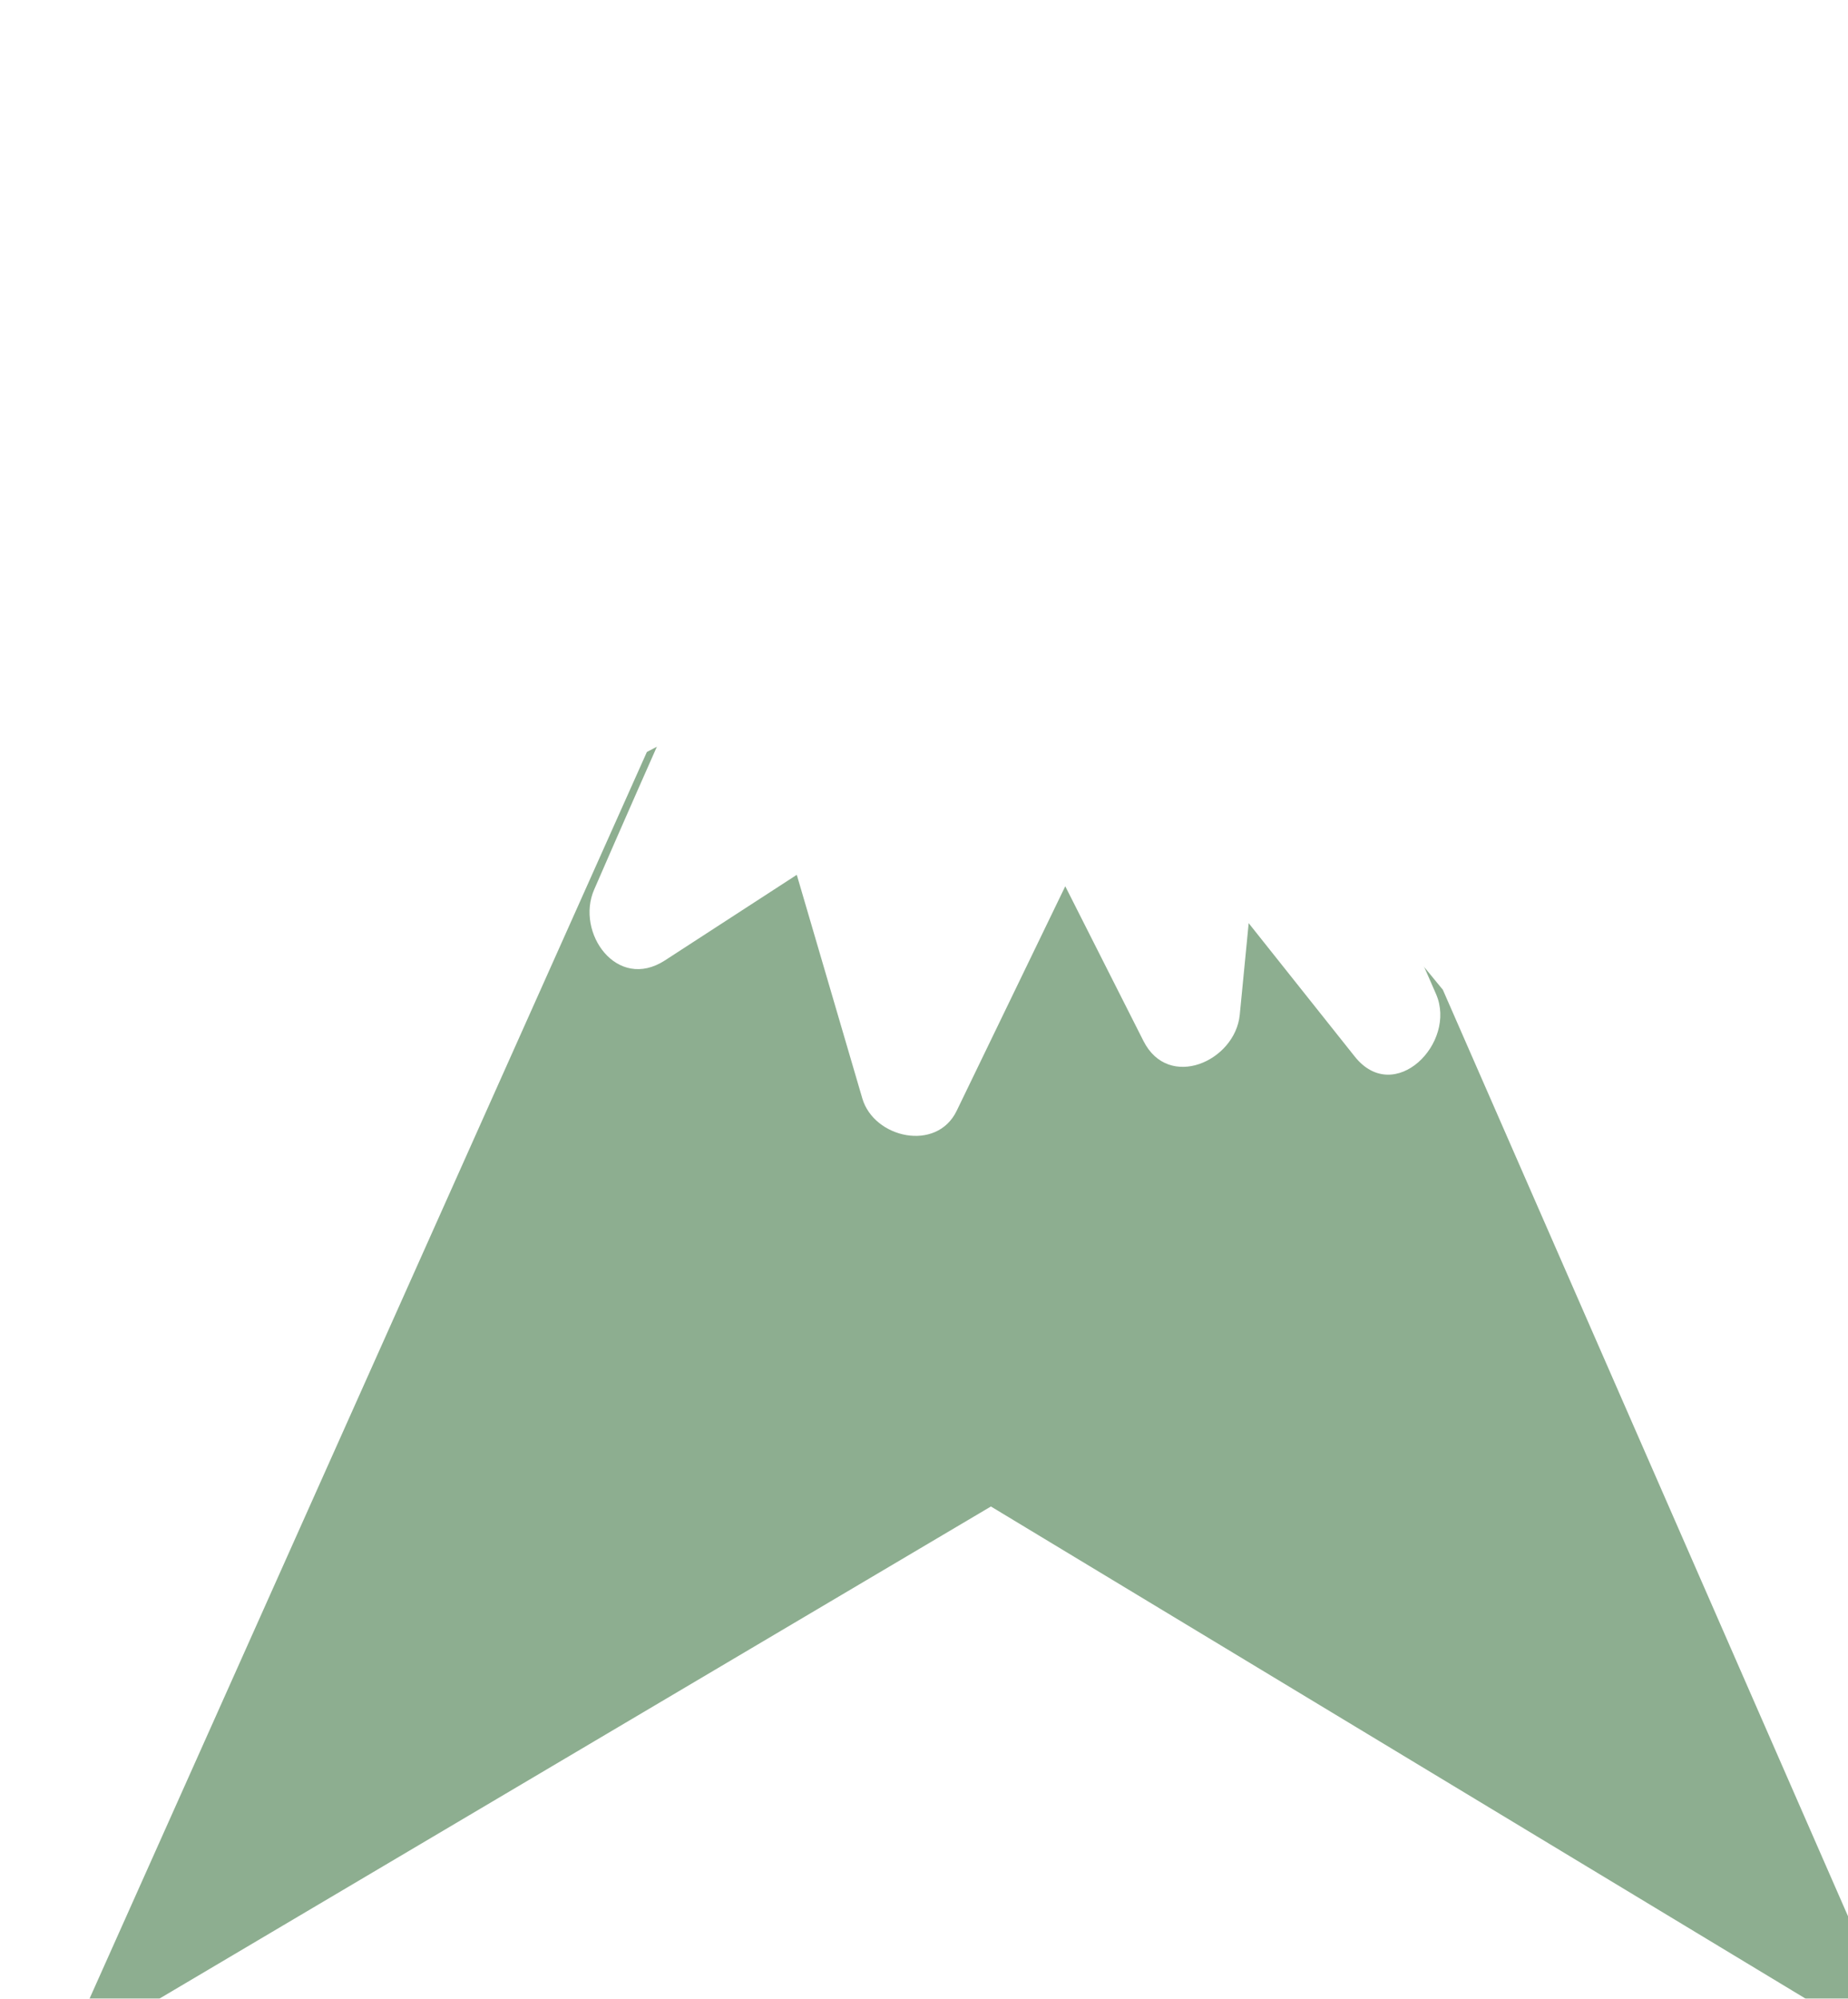<?xml version="1.0" encoding="UTF-8"?><svg xmlns="http://www.w3.org/2000/svg" xmlns:xlink="http://www.w3.org/1999/xlink" viewBox="0 0 96.89 104.78"><defs><style>.f{fill:#fff;}.g{filter:url(#d);}.h{fill:#8dae90;stroke:#8dae90;stroke-miterlimit:10;stroke-width:6.26px;}</style><filter id="d" filterUnits="userSpaceOnUse"><feOffset dx="3.37" dy="3.37"/><feGaussianBlur result="e" stdDeviation="2.41"/><feFlood flood-color="#000" flood-opacity=".75"/><feComposite in2="e" operator="in"/><feComposite in="SourceGraphic"/></filter></defs><g id="a"/><g id="b"><g id="c"><g class="g"><path class="h" d="M6.88,96.65l26.08-58.33,7.35-3.85,3.19,2.99,4.9-10.15,6.09,14.47,2.11-5.01c3.59,2.84,10.07,9.8,12.98,13.39l20.49,46.85-41.47-25.05L6.88,96.65Z"/><g><path class="f" d="M48.89,2.78l20.69,47.31-9.52-11.97-1.14,11.7-6.49-12.84-7.98,16.5-4.47-15.25-9.86,6.4c1.46-3.38,16.82-37.52,18.76-41.84Z"/><path class="f" d="M46.55,4.15l20.69,47.31,4.26-3.28-9.52-11.97c-1.63-2.04-4.43-.13-4.63,1.92l-1.14,11.7,5.05-1.37-6.49-12.84c-.88-1.75-3.81-1.79-4.68,0l-7.98,16.5,4.95,.65-4.47-15.25c-.47-1.61-2.48-2.59-3.98-1.62l-9.86,6.4,3.71,3.71c6.09-14.02,12.51-27.89,18.76-41.84,1.42-3.16-3.26-5.92-4.68-2.74-6.25,13.94-12.67,27.82-18.76,41.84-.98,2.25,1.19,5.34,3.71,3.71l9.86-6.4-3.98-1.62,4.47,15.25c.61,2.09,3.9,2.83,4.95,.65l7.98-16.5h-4.68l6.49,12.84c1.32,2.62,4.81,1.06,5.05-1.37l1.14-11.7-4.63,1.92,9.52,11.97c2.08,2.61,5.38-.72,4.26-3.28L51.23,1.42c-1.39-3.19-6.07-.43-4.68,2.74Z"/></g></g></g></g></svg>